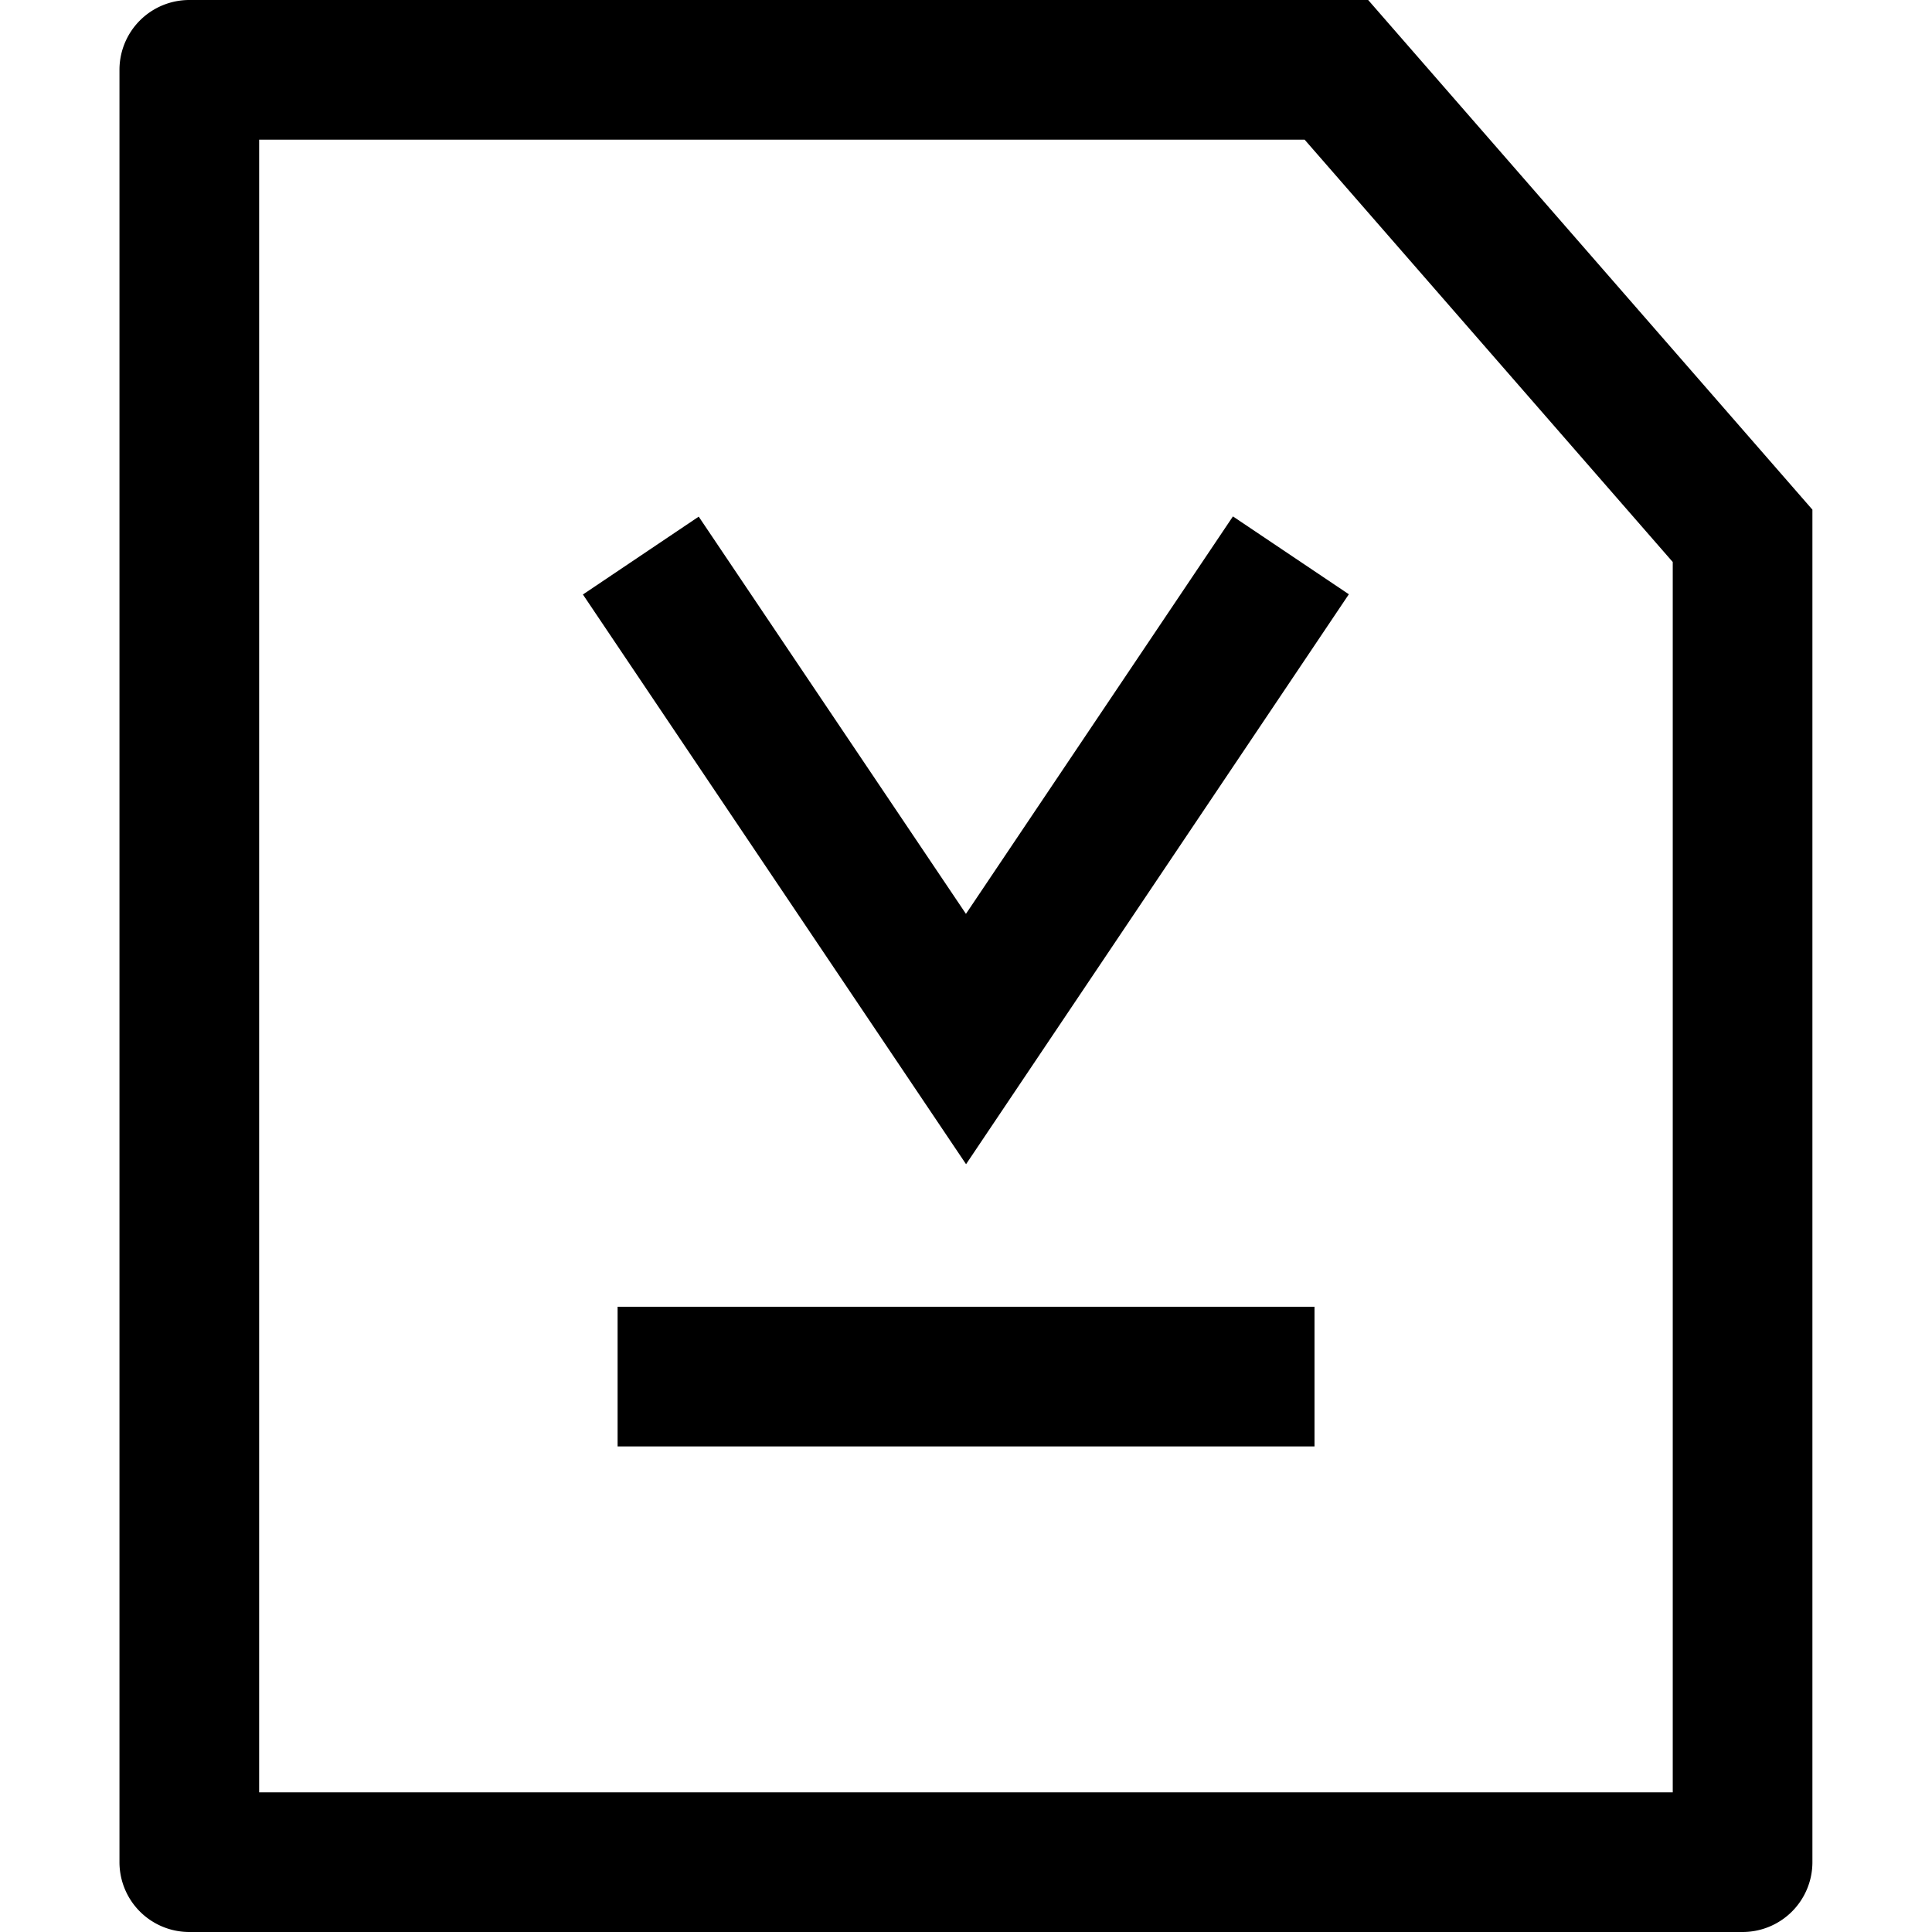 <?xml version="1.0" standalone="no"?><!DOCTYPE svg PUBLIC "-//W3C//DTD SVG 1.1//EN" "http://www.w3.org/Graphics/SVG/1.1/DTD/svg11.dtd"><svg t="1641807200345" class="icon" viewBox="0 0 1024 1024" version="1.1" xmlns="http://www.w3.org/2000/svg" p-id="2158" xmlns:xlink="http://www.w3.org/1999/xlink" width="200" height="200"><defs><style type="text/css"></style></defs><path d="M923.605 1024H100.333a37.012 37.012 0 0 1-37.012-37.012V37.012a37.012 37.012 0 0 1 37.012-37.012h624.825l235.458 270.126V986.988a37.012 37.012 0 0 1-37.012 37.012zM137.346 949.976h749.247V297.885L691.478 74.024H137.346z" p-id="2159"></path><path d="M512.031 617.053L308.958 315.096l61.378-41.268 141.633 210.537 141.509-210.66 61.44 41.268-202.888 302.08zM327.341 692.619h369.38v74.024H327.341z" p-id="2160"></path></svg>